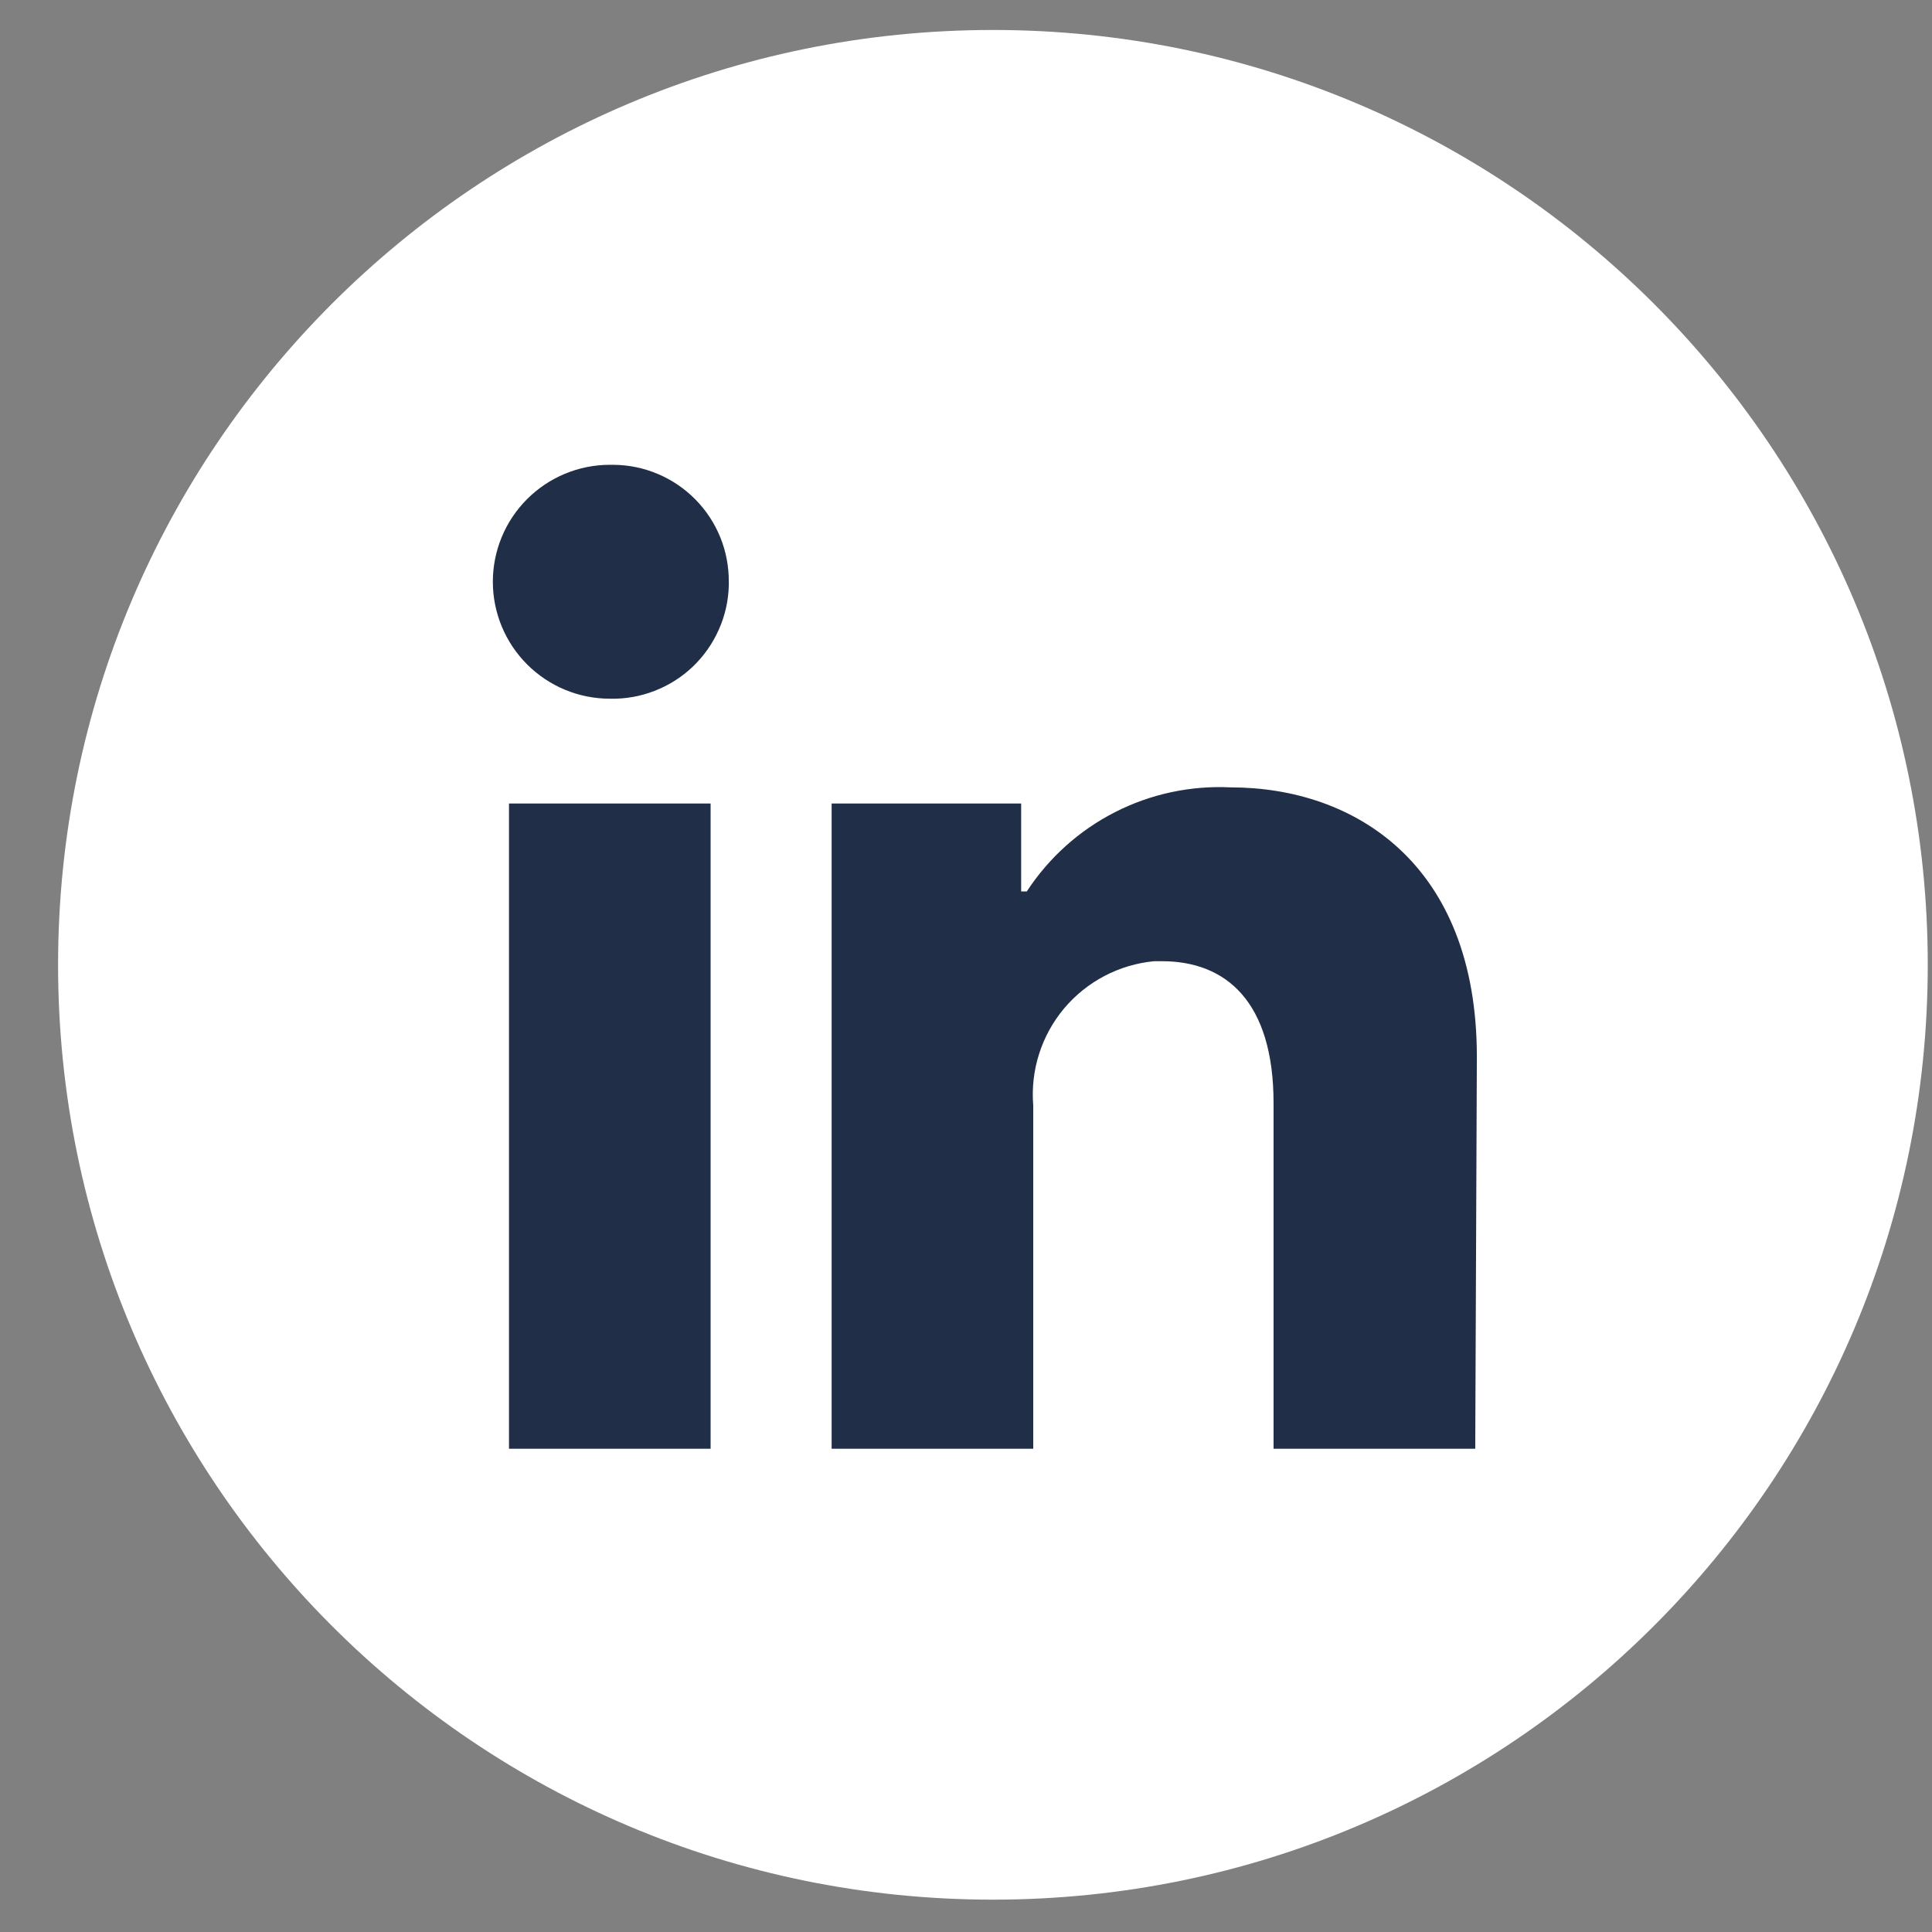 <svg width="31" height="31" viewBox="0 0 31 31" fill="none" xmlns="http://www.w3.org/2000/svg">
<rect x="0" y="0" width="31" height="31" fill="#808080" stroke="none"/>
<g id="SVG" clip-path="url(#clip0_0_1175)">
<path id="Vector" d="M15.932 30.481C24.216 30.481 30.932 23.766 30.932 15.481C30.932 7.197 24.216 0.481 15.932 0.481C7.647 0.481 0.932 7.197 0.932 15.481C0.932 23.766 7.647 30.481 15.932 30.481Z" fill="white"/>
<path id="Vector_2" d="M25.932 5.481H5.932V24.981H25.932V5.481Z" fill="#202E48"/>
<path id="Vector_3" d="M26.932 6.099V24.864C26.932 25.293 26.761 25.704 26.458 26.008C26.155 26.311 25.743 26.481 25.314 26.481H6.549C6.12 26.481 5.709 26.311 5.406 26.008C5.102 25.704 4.932 25.293 4.932 24.864V6.099C4.932 5.67 5.102 5.259 5.406 4.955C5.709 4.652 6.12 4.481 6.549 4.481H25.314C25.743 4.481 26.155 4.652 26.458 4.955C26.761 5.259 26.932 5.67 26.932 6.099ZM11.402 12.893H8.167V23.246H11.402V12.893ZM11.694 9.334C11.695 9.09 11.649 8.847 11.557 8.62C11.465 8.394 11.329 8.187 11.157 8.013C10.985 7.839 10.781 7.7 10.555 7.605C10.33 7.509 10.088 7.46 9.843 7.458H9.785C9.287 7.458 8.81 7.656 8.458 8.008C8.106 8.359 7.908 8.837 7.908 9.334C7.908 9.832 8.106 10.309 8.458 10.661C8.81 11.013 9.287 11.211 9.785 11.211C10.029 11.217 10.273 11.175 10.501 11.086C10.73 10.998 10.939 10.866 11.116 10.697C11.293 10.528 11.435 10.326 11.534 10.102C11.634 9.879 11.688 9.637 11.694 9.393V9.334ZM23.697 16.957C23.697 13.844 21.716 12.634 19.749 12.634C19.105 12.602 18.464 12.739 17.89 13.032C17.315 13.325 16.828 13.764 16.475 14.304H16.385V12.893H13.344V23.246H16.579V17.74C16.532 17.176 16.71 16.616 17.073 16.182C17.437 15.749 17.957 15.476 18.52 15.423H18.643C19.672 15.423 20.435 16.07 20.435 17.701V23.246H23.671L23.697 16.957Z" fill="white"/>
</g>
<defs>
<clipPath id="clip0_0_1175">
<rect width="30" height="30" fill="white" transform="translate(0.932 0.481)"/>
</clipPath>
</defs>
</svg>
